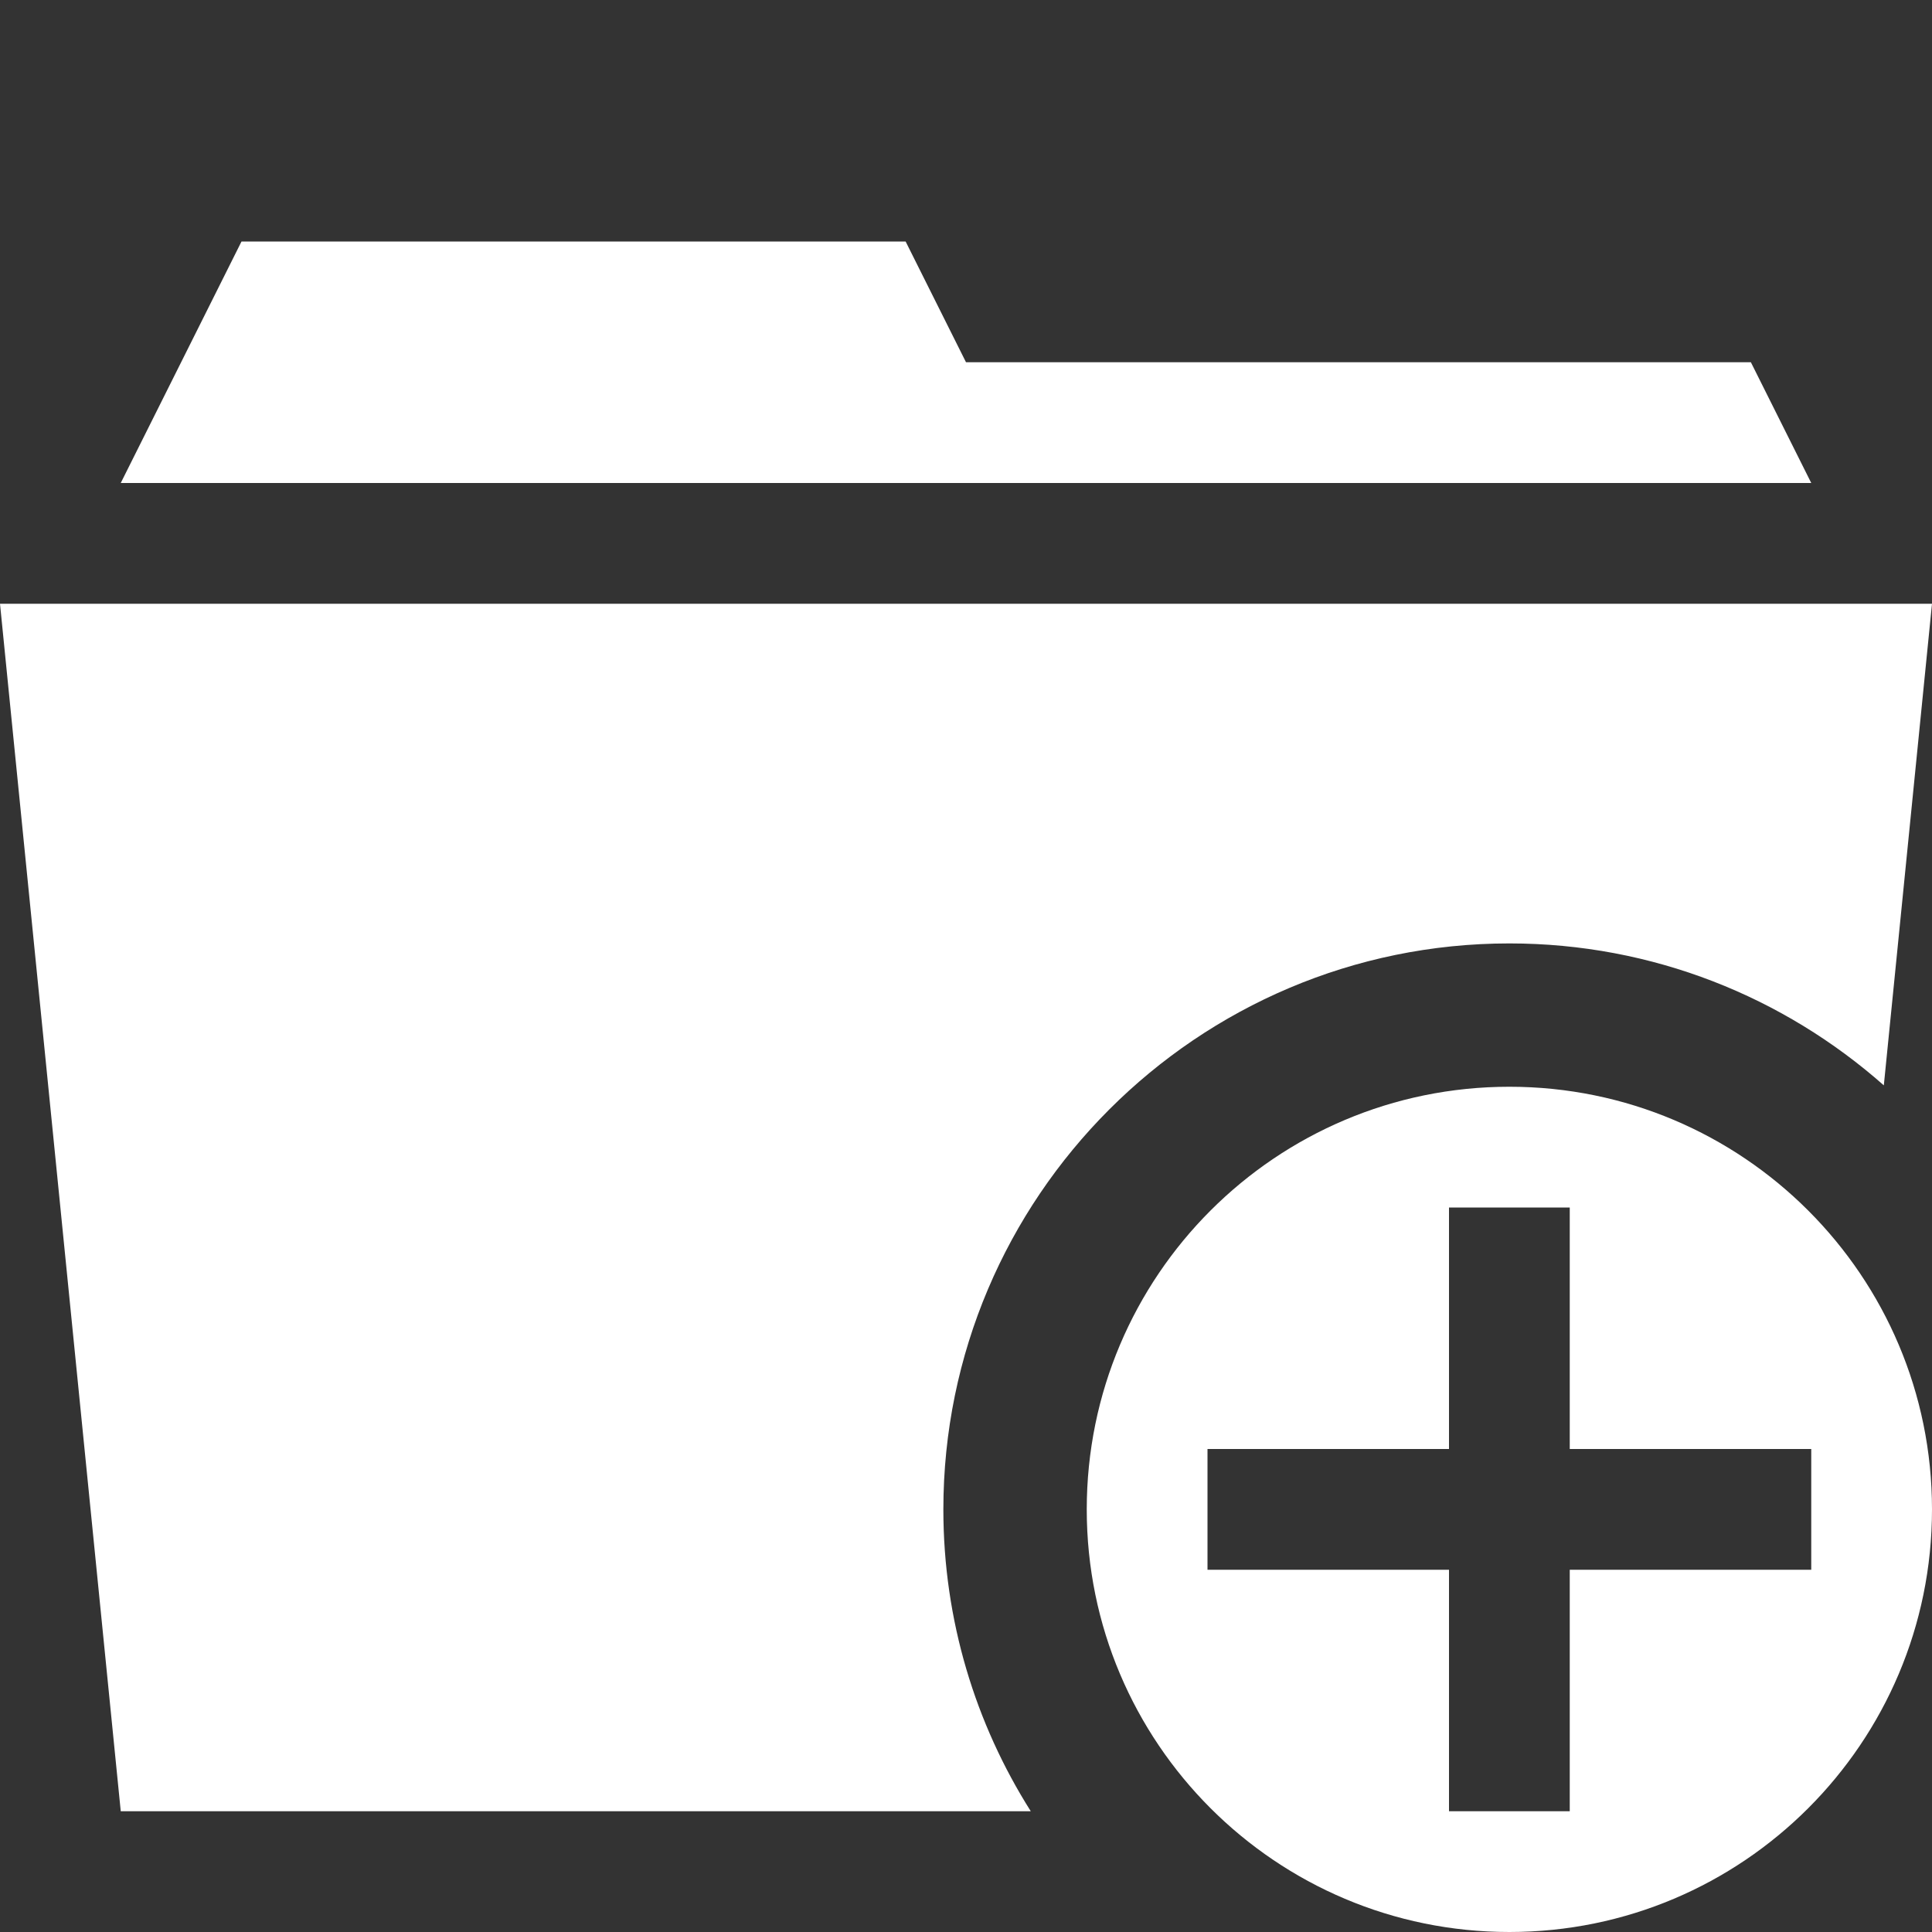 <?xml version="1.0" encoding="utf-8"?>
<!-- Generated by IcoMoon.io -->
<!DOCTYPE svg PUBLIC "-//W3C//DTD SVG 1.1//EN" "http://www.w3.org/Graphics/SVG/1.1/DTD/svg11.dtd">
<svg version="1.1" xmlns="http://www.w3.org/2000/svg" xmlns:xlink="http://www.w3.org/1999/xlink" width="32" height="32" viewBox="0 0 32 32">
<rect x="0" y="0" width="32" height="32" fill="#333333" stroke="none"/>
<path d="M30 8h-28l2-4h11l1 2h13zM15.625 25c0 1.837 0.532 3.552 1.448 5h-15.073l-2-20h32l-0.798 7.977c-1.654-1.462-3.826-2.351-6.202-2.351-5.169 0-9.375 4.206-9.375 9.375zM25 18c-3.866 0-7 3.134-7 7s3.134 7 7 7 7-3.134 7-7-3.134-7-7-7zM26 26v4h-2v-4h-4v-2h4v-4h2v4h4v2h-4z" fill="#ffffff"></path>
</svg>
